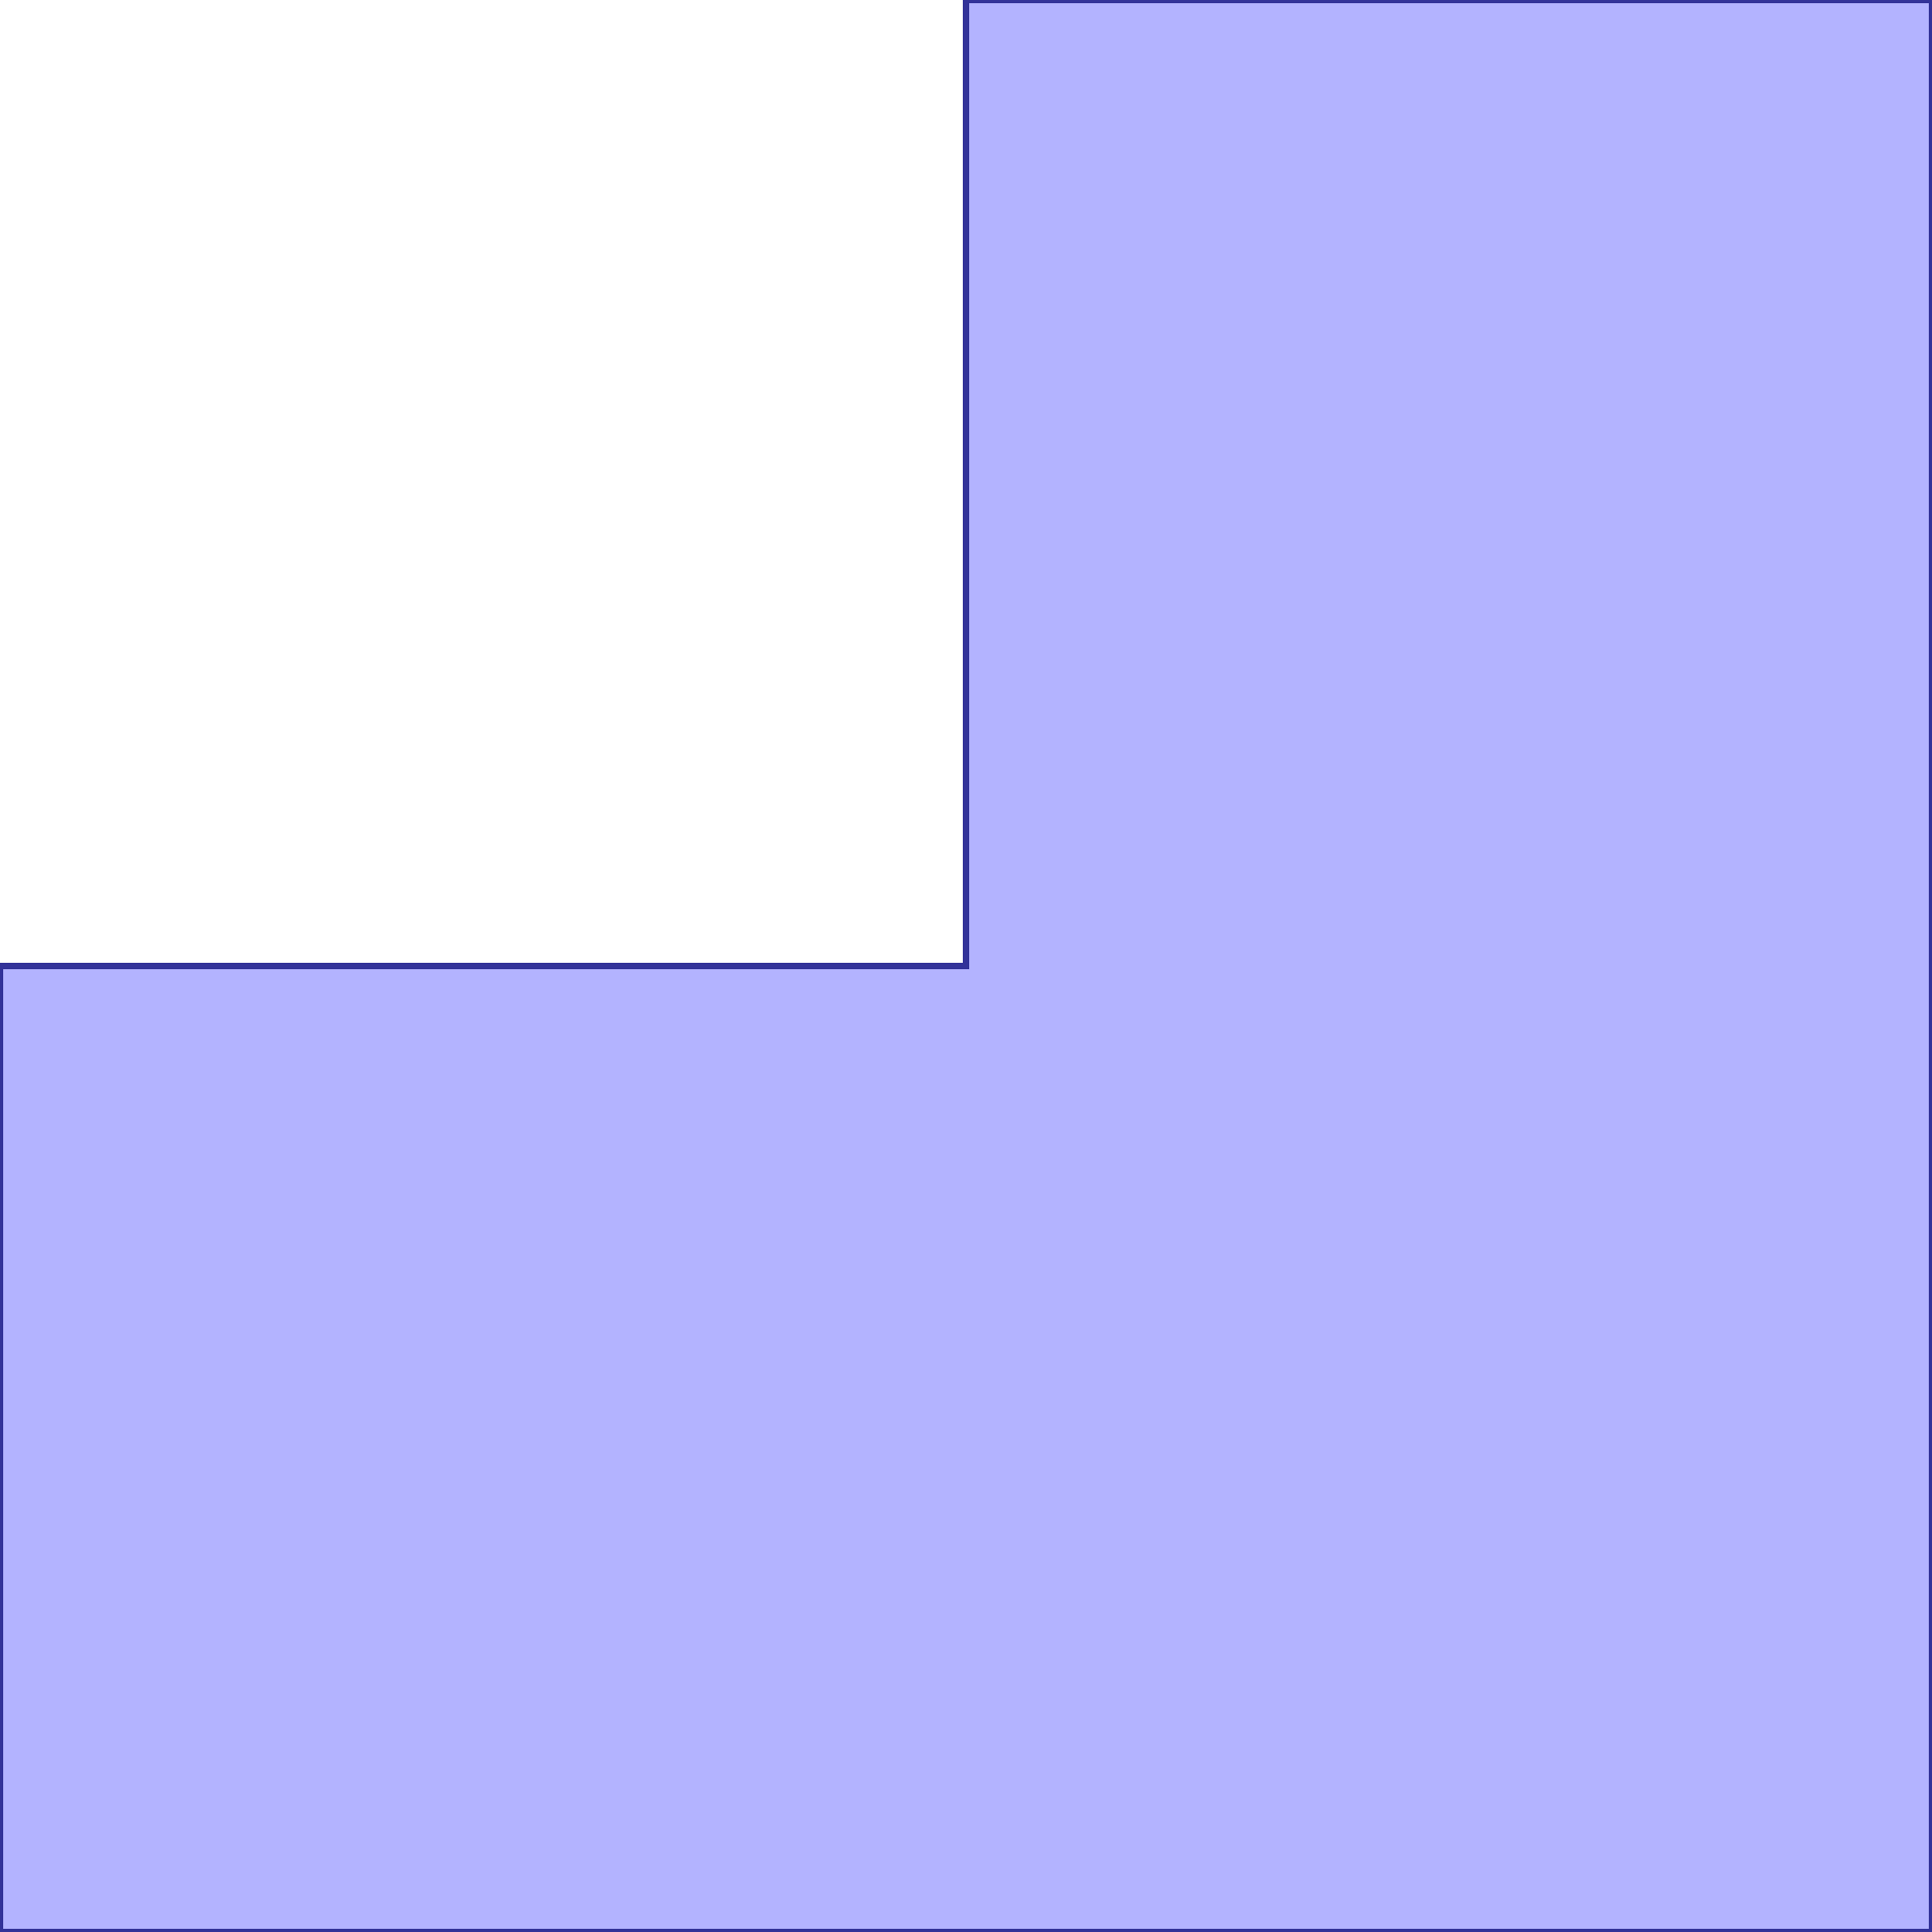 <?xml version="1.0" standalone="no"?>
<!DOCTYPE svg PUBLIC "-//W3C//DTD SVG 1.1//EN"
"http://www.w3.org/Graphics/SVG/1.1/DTD/svg11.dtd">
<svg viewBox="0 0 300 300" version="1.1"
xmlns="http://www.w3.org/2000/svg"
xmlns:xlink="http://www.w3.org/1999/xlink">
<g fill-rule="evenodd"><path d="M 150,0 L 300,0 L 300,150 L 300,300 L 0,300 L 0,150 L 150,150 L 150,0 z " style="fill-opacity:0.3;fill:rgb(0,0,255);stroke:rgb(51,51,153);stroke-width:1"/></g>
</svg>
